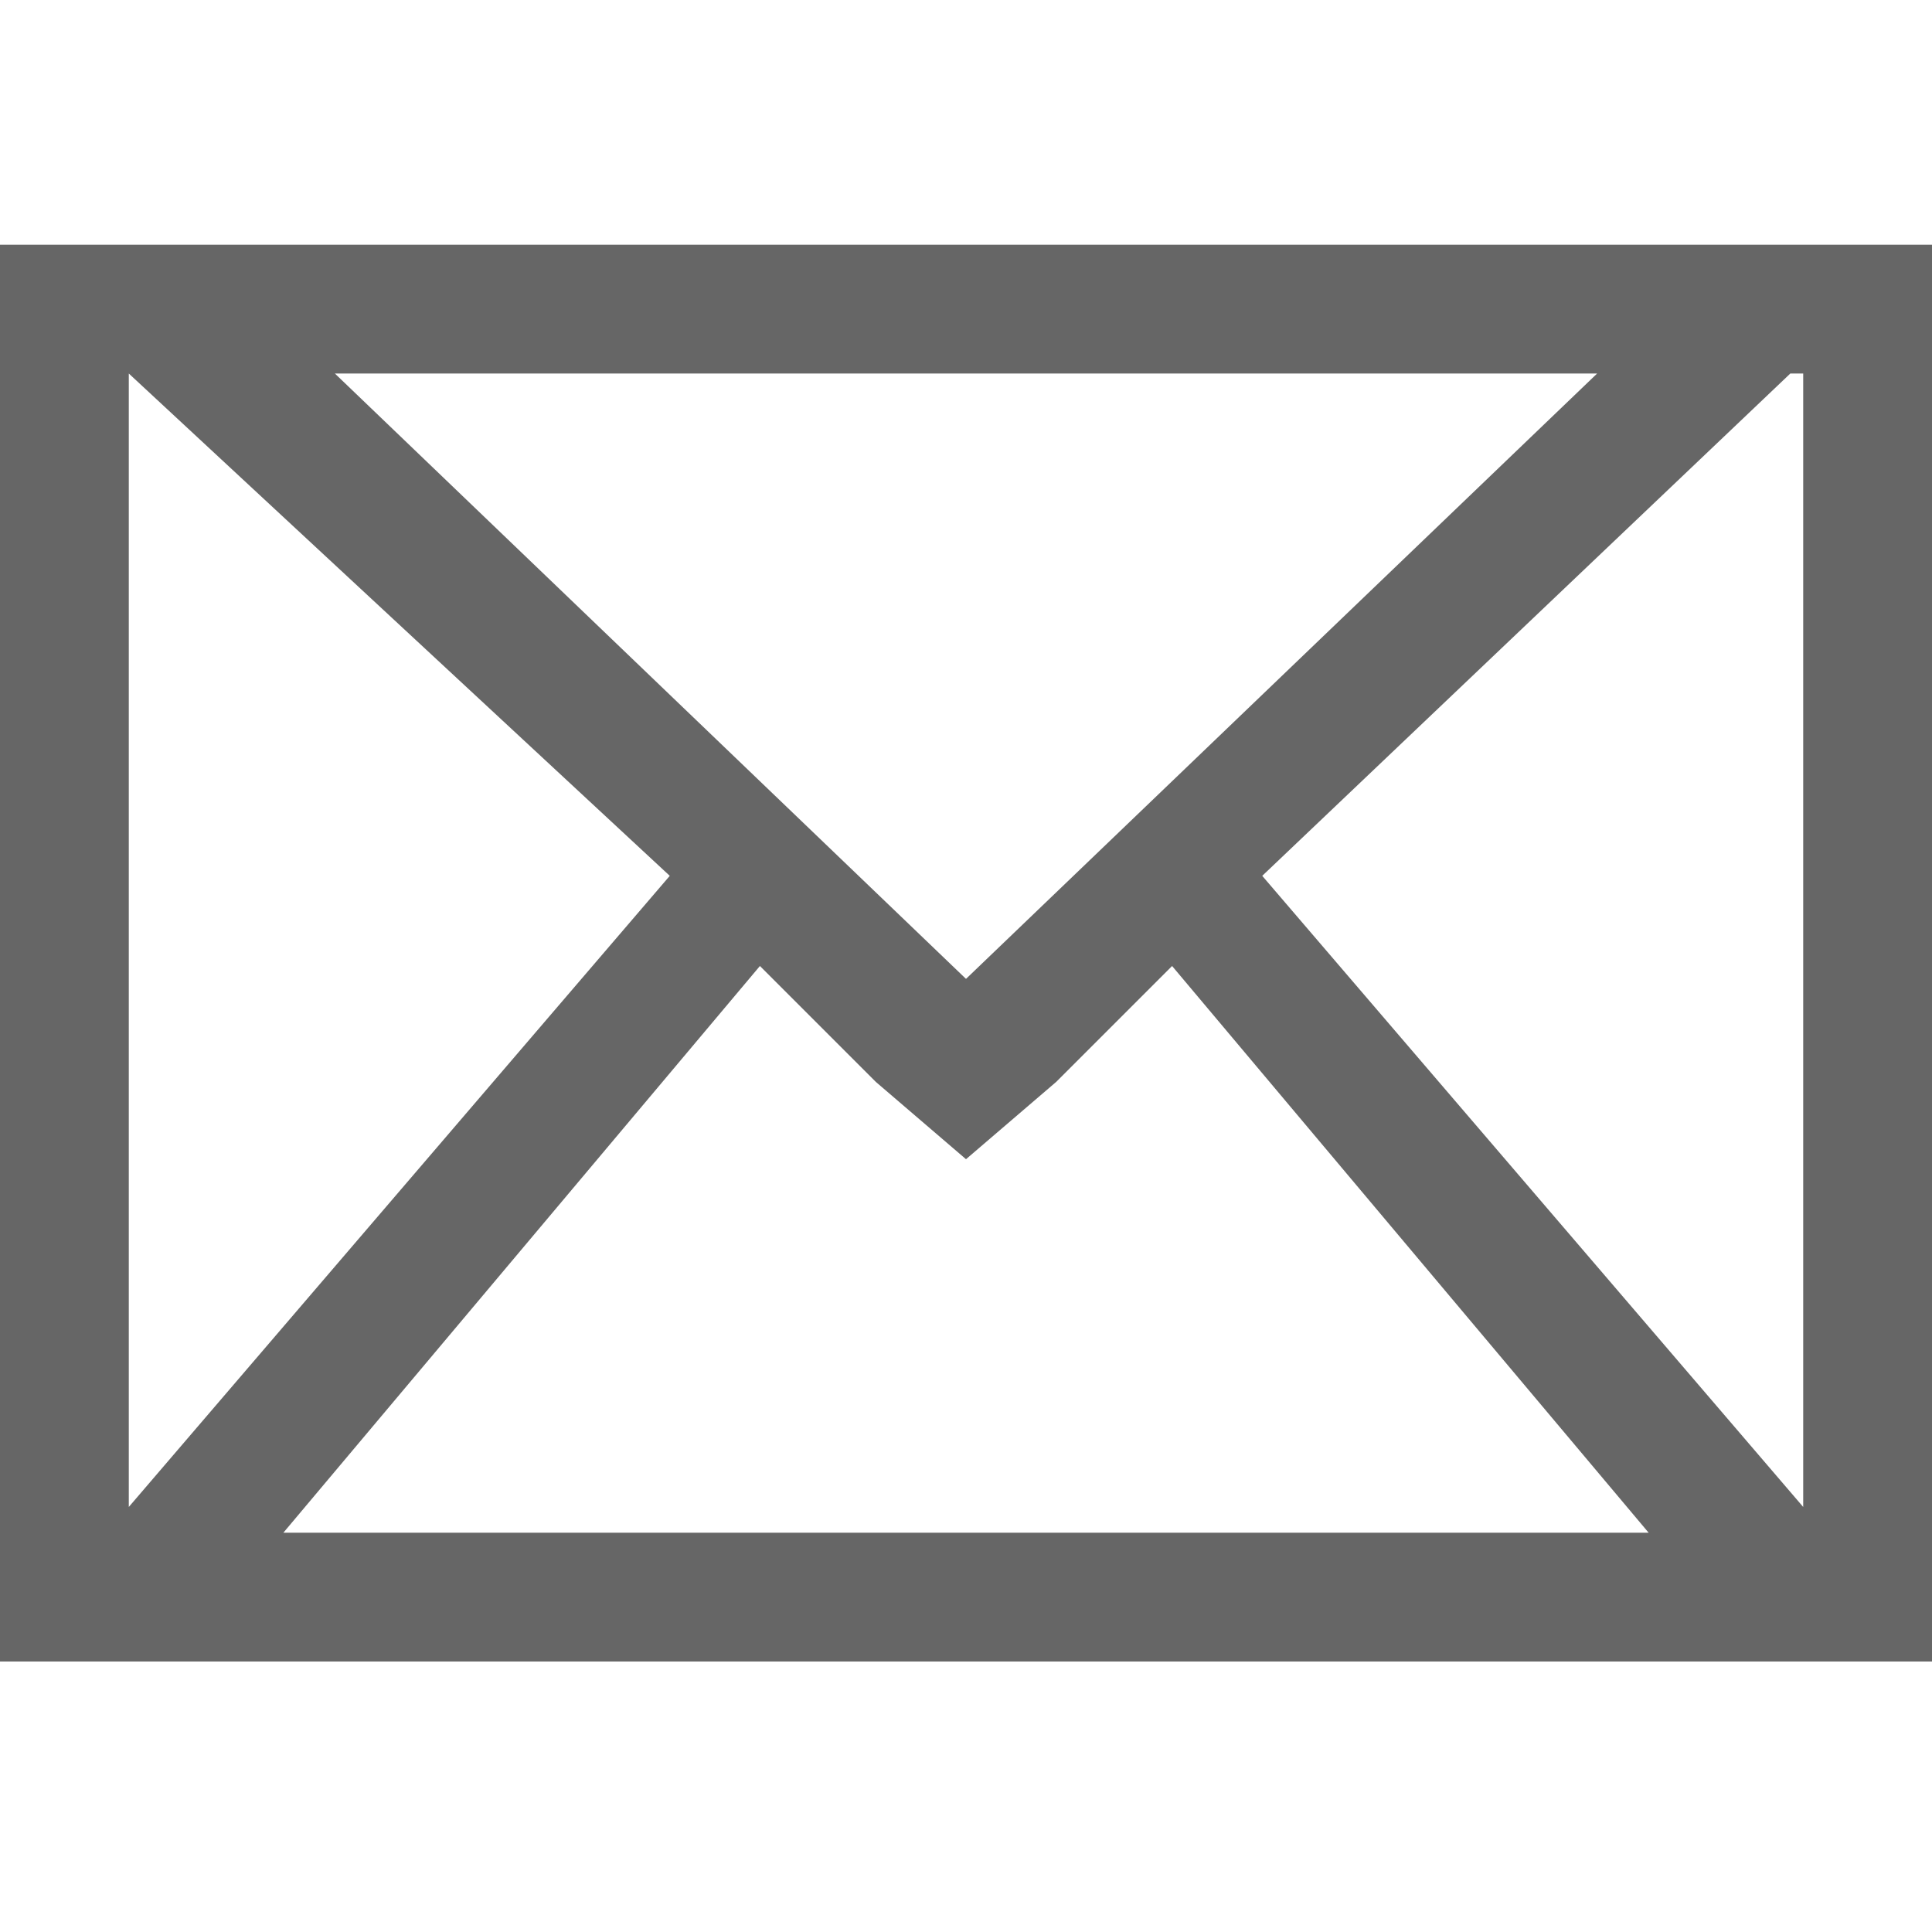 <svg xmlns="http://www.w3.org/2000/svg" viewBox="0 0 15 15"><path fill="#666" d="M0 1.9v11h15v-11H0zm12.4 1L7.5 7.6 2.6 2.9h9.8zM1 2.9l4.2 3.9L1 11.7V2.9zm1.2 9l3.7-4.4.9.9.7.6.7-.6.9-.9 3.7 4.4H2.2zm7.6-5.1l4.1-3.9h.1v8.8L9.8 6.8z"/></svg>